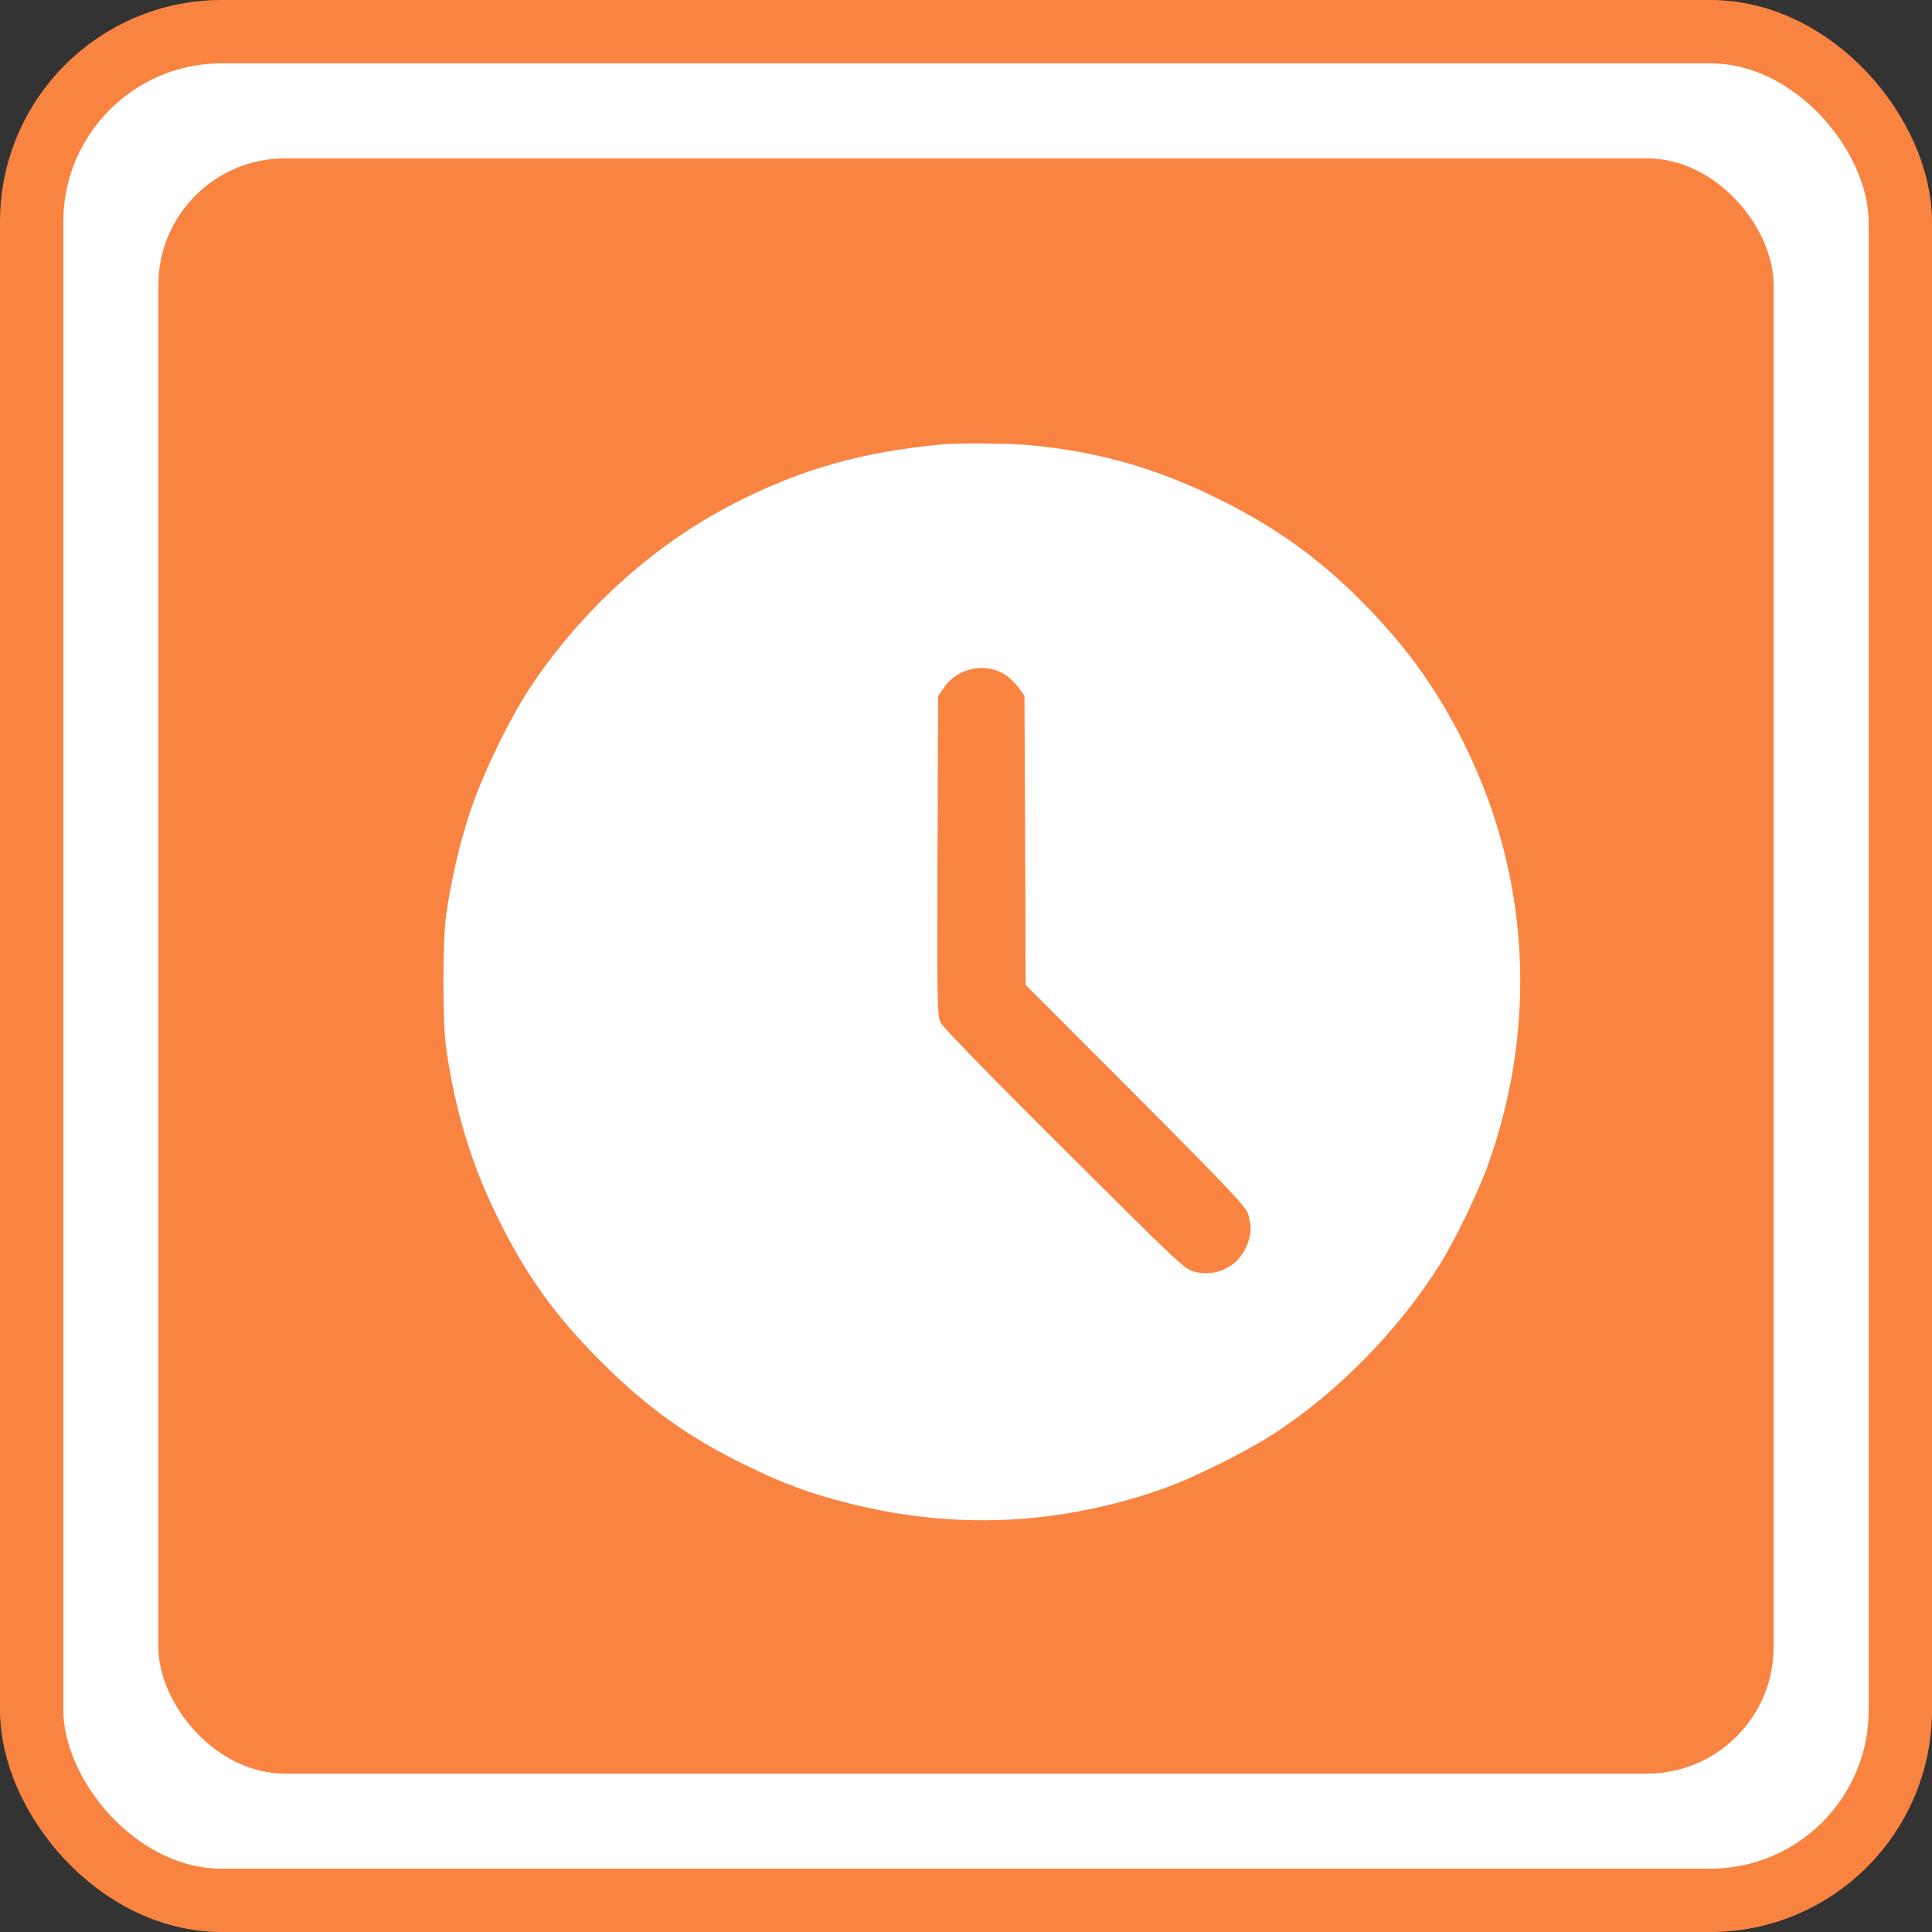 <svg width="61" height="61" viewBox="0 0 61 61" fill="none" xmlns="http://www.w3.org/2000/svg">
<rect x="0" y="0" width="61" height="61" fill="#333333" stroke="none"/>
<rect x="1" y="1" width="59" height="59" rx="6" fill="white" stroke="#F98341" stroke-width="2"/>
<rect x="5" y="5" width="51" height="51" rx="4" fill="#F98341"/>
<path d="M29.721 14.033C27.201 14.273 25.326 14.804 23.206 15.88C20.693 17.163 18.439 19.182 16.79 21.627C16.099 22.664 15.248 24.411 14.836 25.647C14.51 26.643 14.244 27.78 14.085 28.902C13.972 29.686 13.972 32.304 14.085 33.088C14.364 35.048 14.883 36.762 15.694 38.403C16.604 40.264 17.502 41.513 18.978 42.994C20.447 44.456 21.716 45.366 23.505 46.243C24.755 46.854 25.559 47.153 26.829 47.472C30.153 48.309 33.49 48.15 36.734 47C37.724 46.648 39.44 45.791 40.324 45.2C42.312 43.878 44.133 42.011 45.436 39.965C45.915 39.214 46.686 37.619 46.998 36.736C48.56 32.337 48.288 27.62 46.234 23.494C45.409 21.833 44.485 20.524 43.189 19.189C41.753 17.701 40.344 16.678 38.462 15.747C36.495 14.777 34.66 14.252 32.479 14.053C31.801 13.993 30.266 13.98 29.721 14.033ZM31.642 21.249C31.801 21.328 32.021 21.528 32.14 21.687L32.346 21.973L32.366 26.53L32.38 31.095L35.863 34.583C38.841 37.573 39.347 38.111 39.413 38.343C39.533 38.762 39.506 39.041 39.32 39.426C39.021 40.024 38.396 40.31 37.731 40.157C37.412 40.084 37.286 39.965 33.623 36.317C31.502 34.211 29.787 32.45 29.714 32.311C29.587 32.065 29.587 31.899 29.601 27.015L29.621 21.973L29.82 21.687C30.226 21.116 31.03 20.923 31.642 21.249Z" fill="white"/>
</svg>
